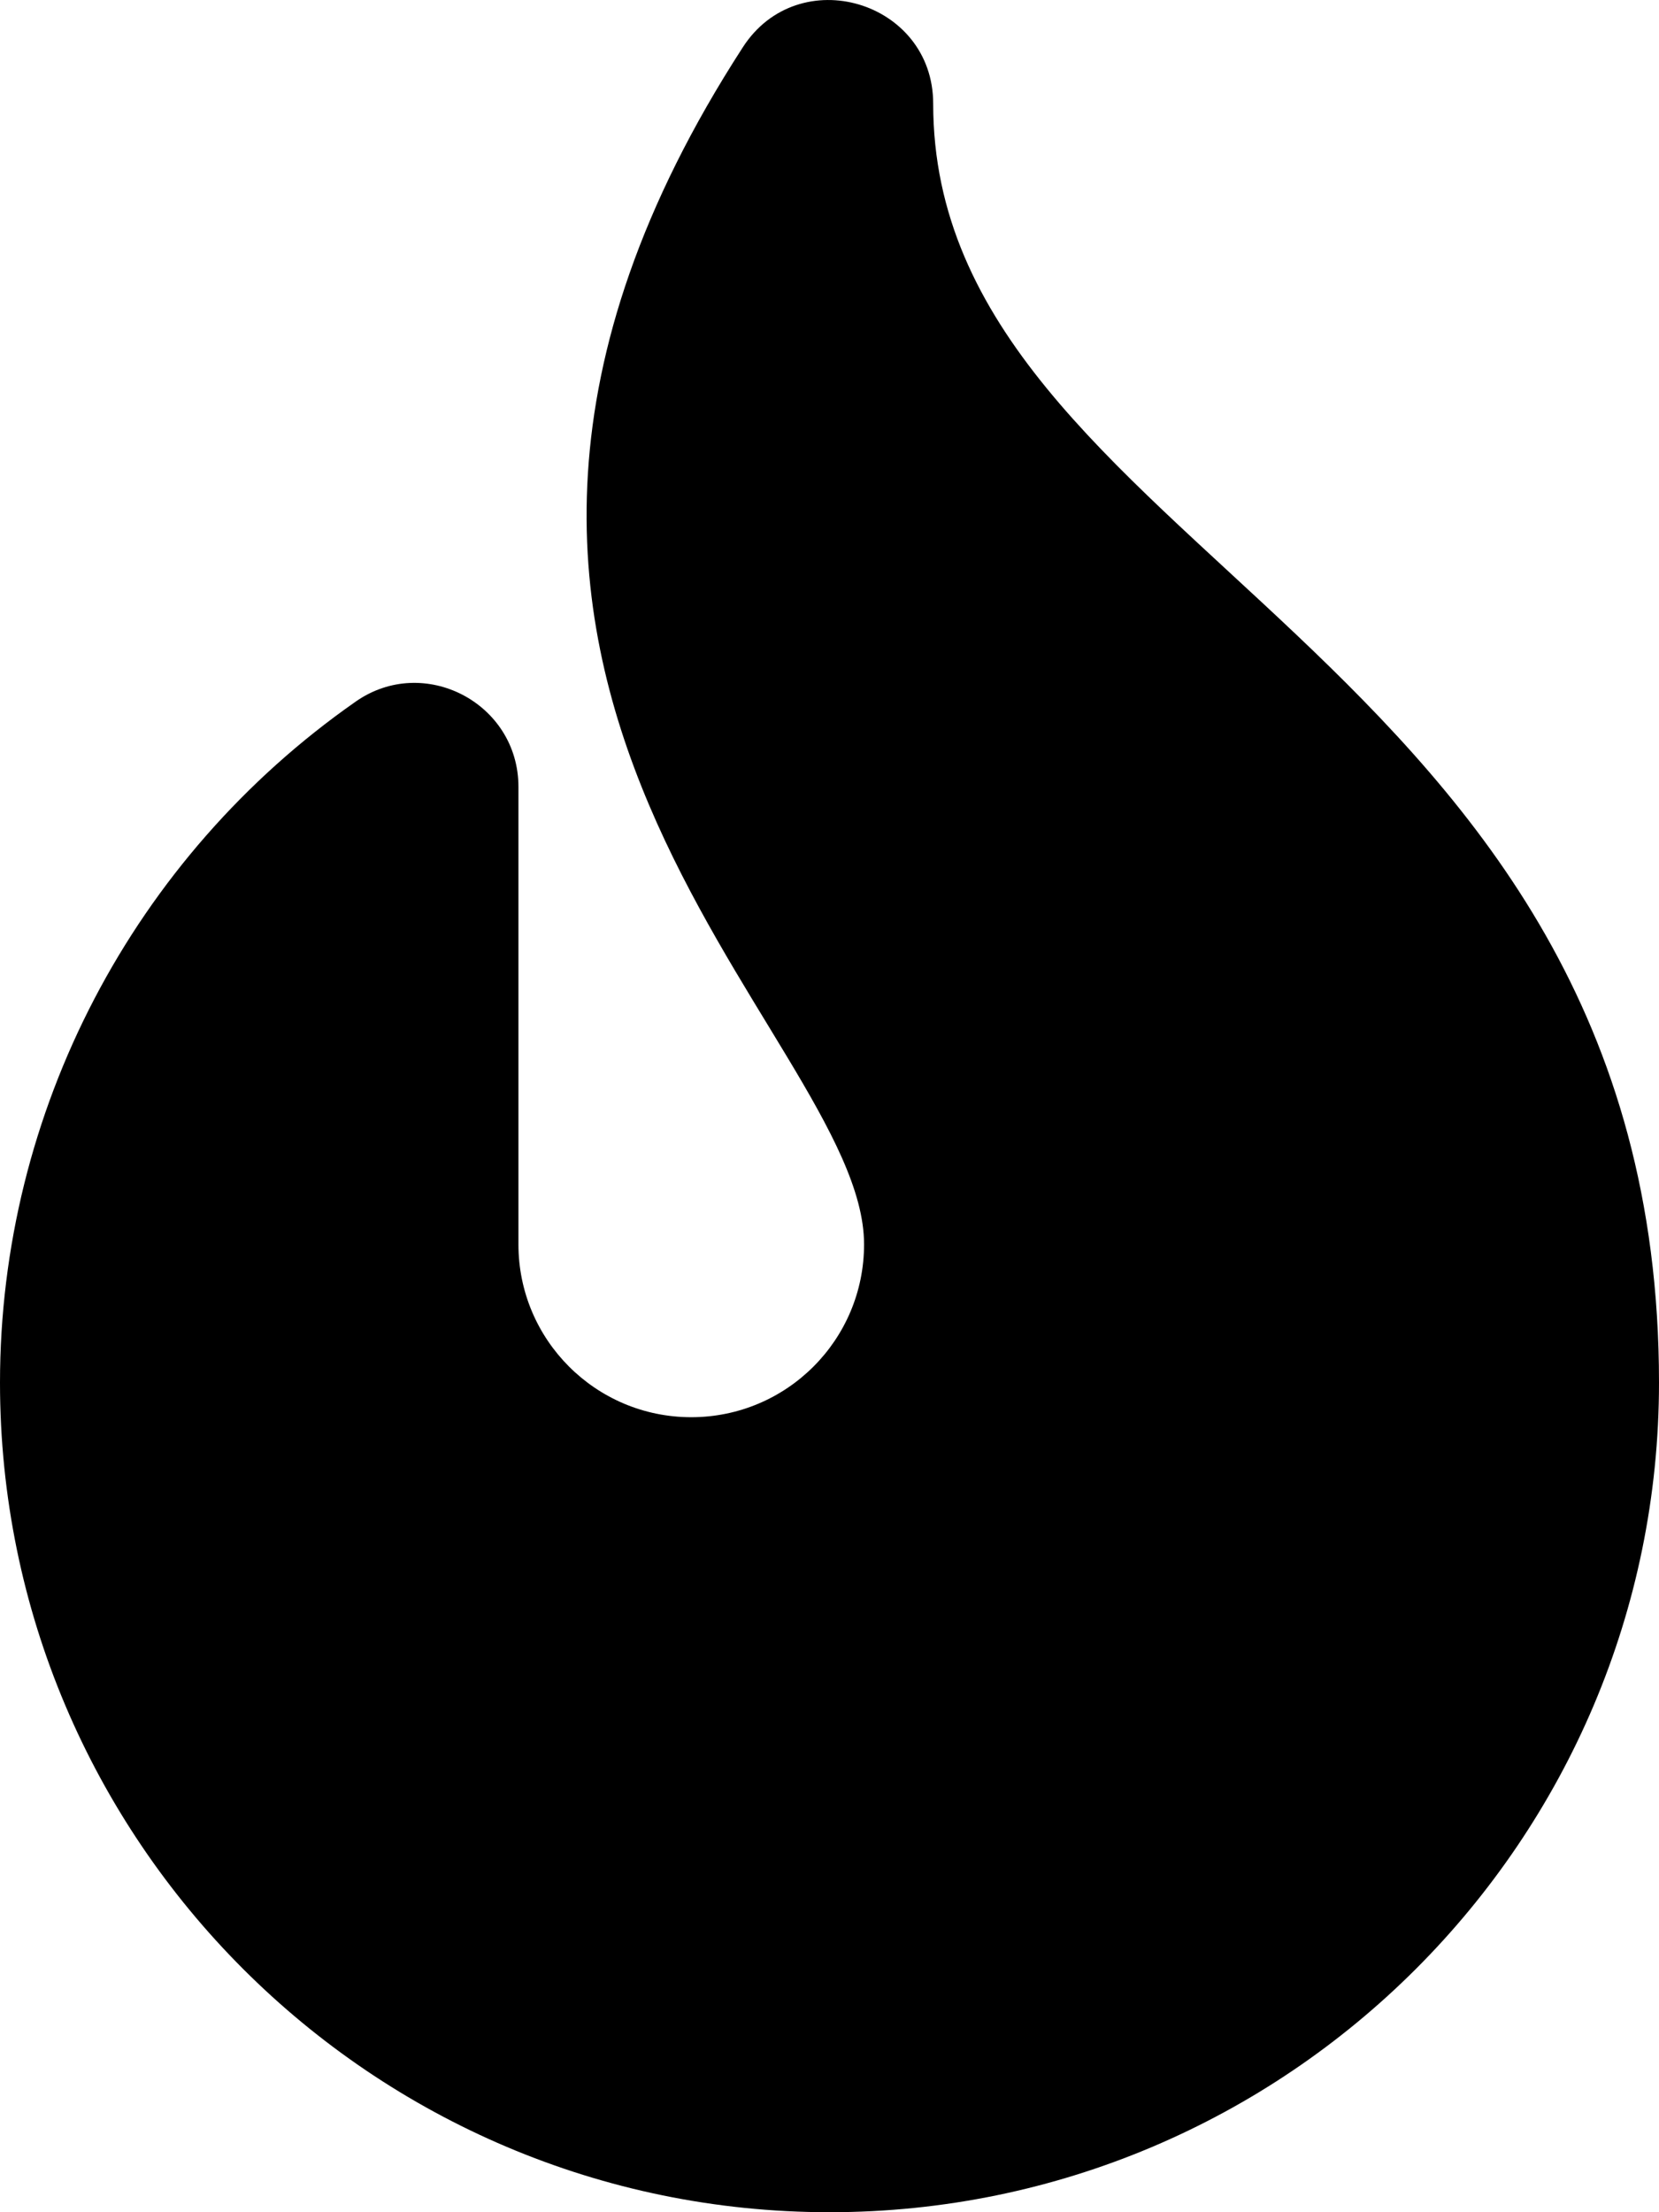<?xml version="1.0" encoding="utf-8"?>
<!-- Generator: Adobe Illustrator 24.1.1, SVG Export Plug-In . SVG Version: 6.00 Build 0) -->
<svg version="1.1" id="Layer_1" xmlns="http://www.w3.org/2000/svg" xmlns:xlink="http://www.w3.org/1999/xlink" x="0px" y="0px" viewBox="0 0 384 512" style="enable-background:new 0 0 384 512;" xml:space="preserve">
	<path class="outline" fill="#000000" d="M216,24c0-23.8-31.2-33.1-44.1-13C76.6,158.3,200,238.7,200,288c0,22.1-17.9,40-40,40s-40-17.9-40-40V182.1
	c0-19.4-21.9-30.8-37.7-19.7C30.8,198.4,0,257.3,0,320c0,105.9,86.1,192,192,192s192-86.1,192-192C384,149.7,216,127.2,216,24z" />
	<path class="st0" d="M192,464c-79.4,0-144-64.6-144-144c0-28.7,8.6-64.7,24-88v56c0,48.5,39.5,88,88,88s88-39.5,88-88
	c0-64.3-88-120-64-208c40,88,152,121.8,152,240C336,399.4,271.4,464,192,464z" />
</svg>
